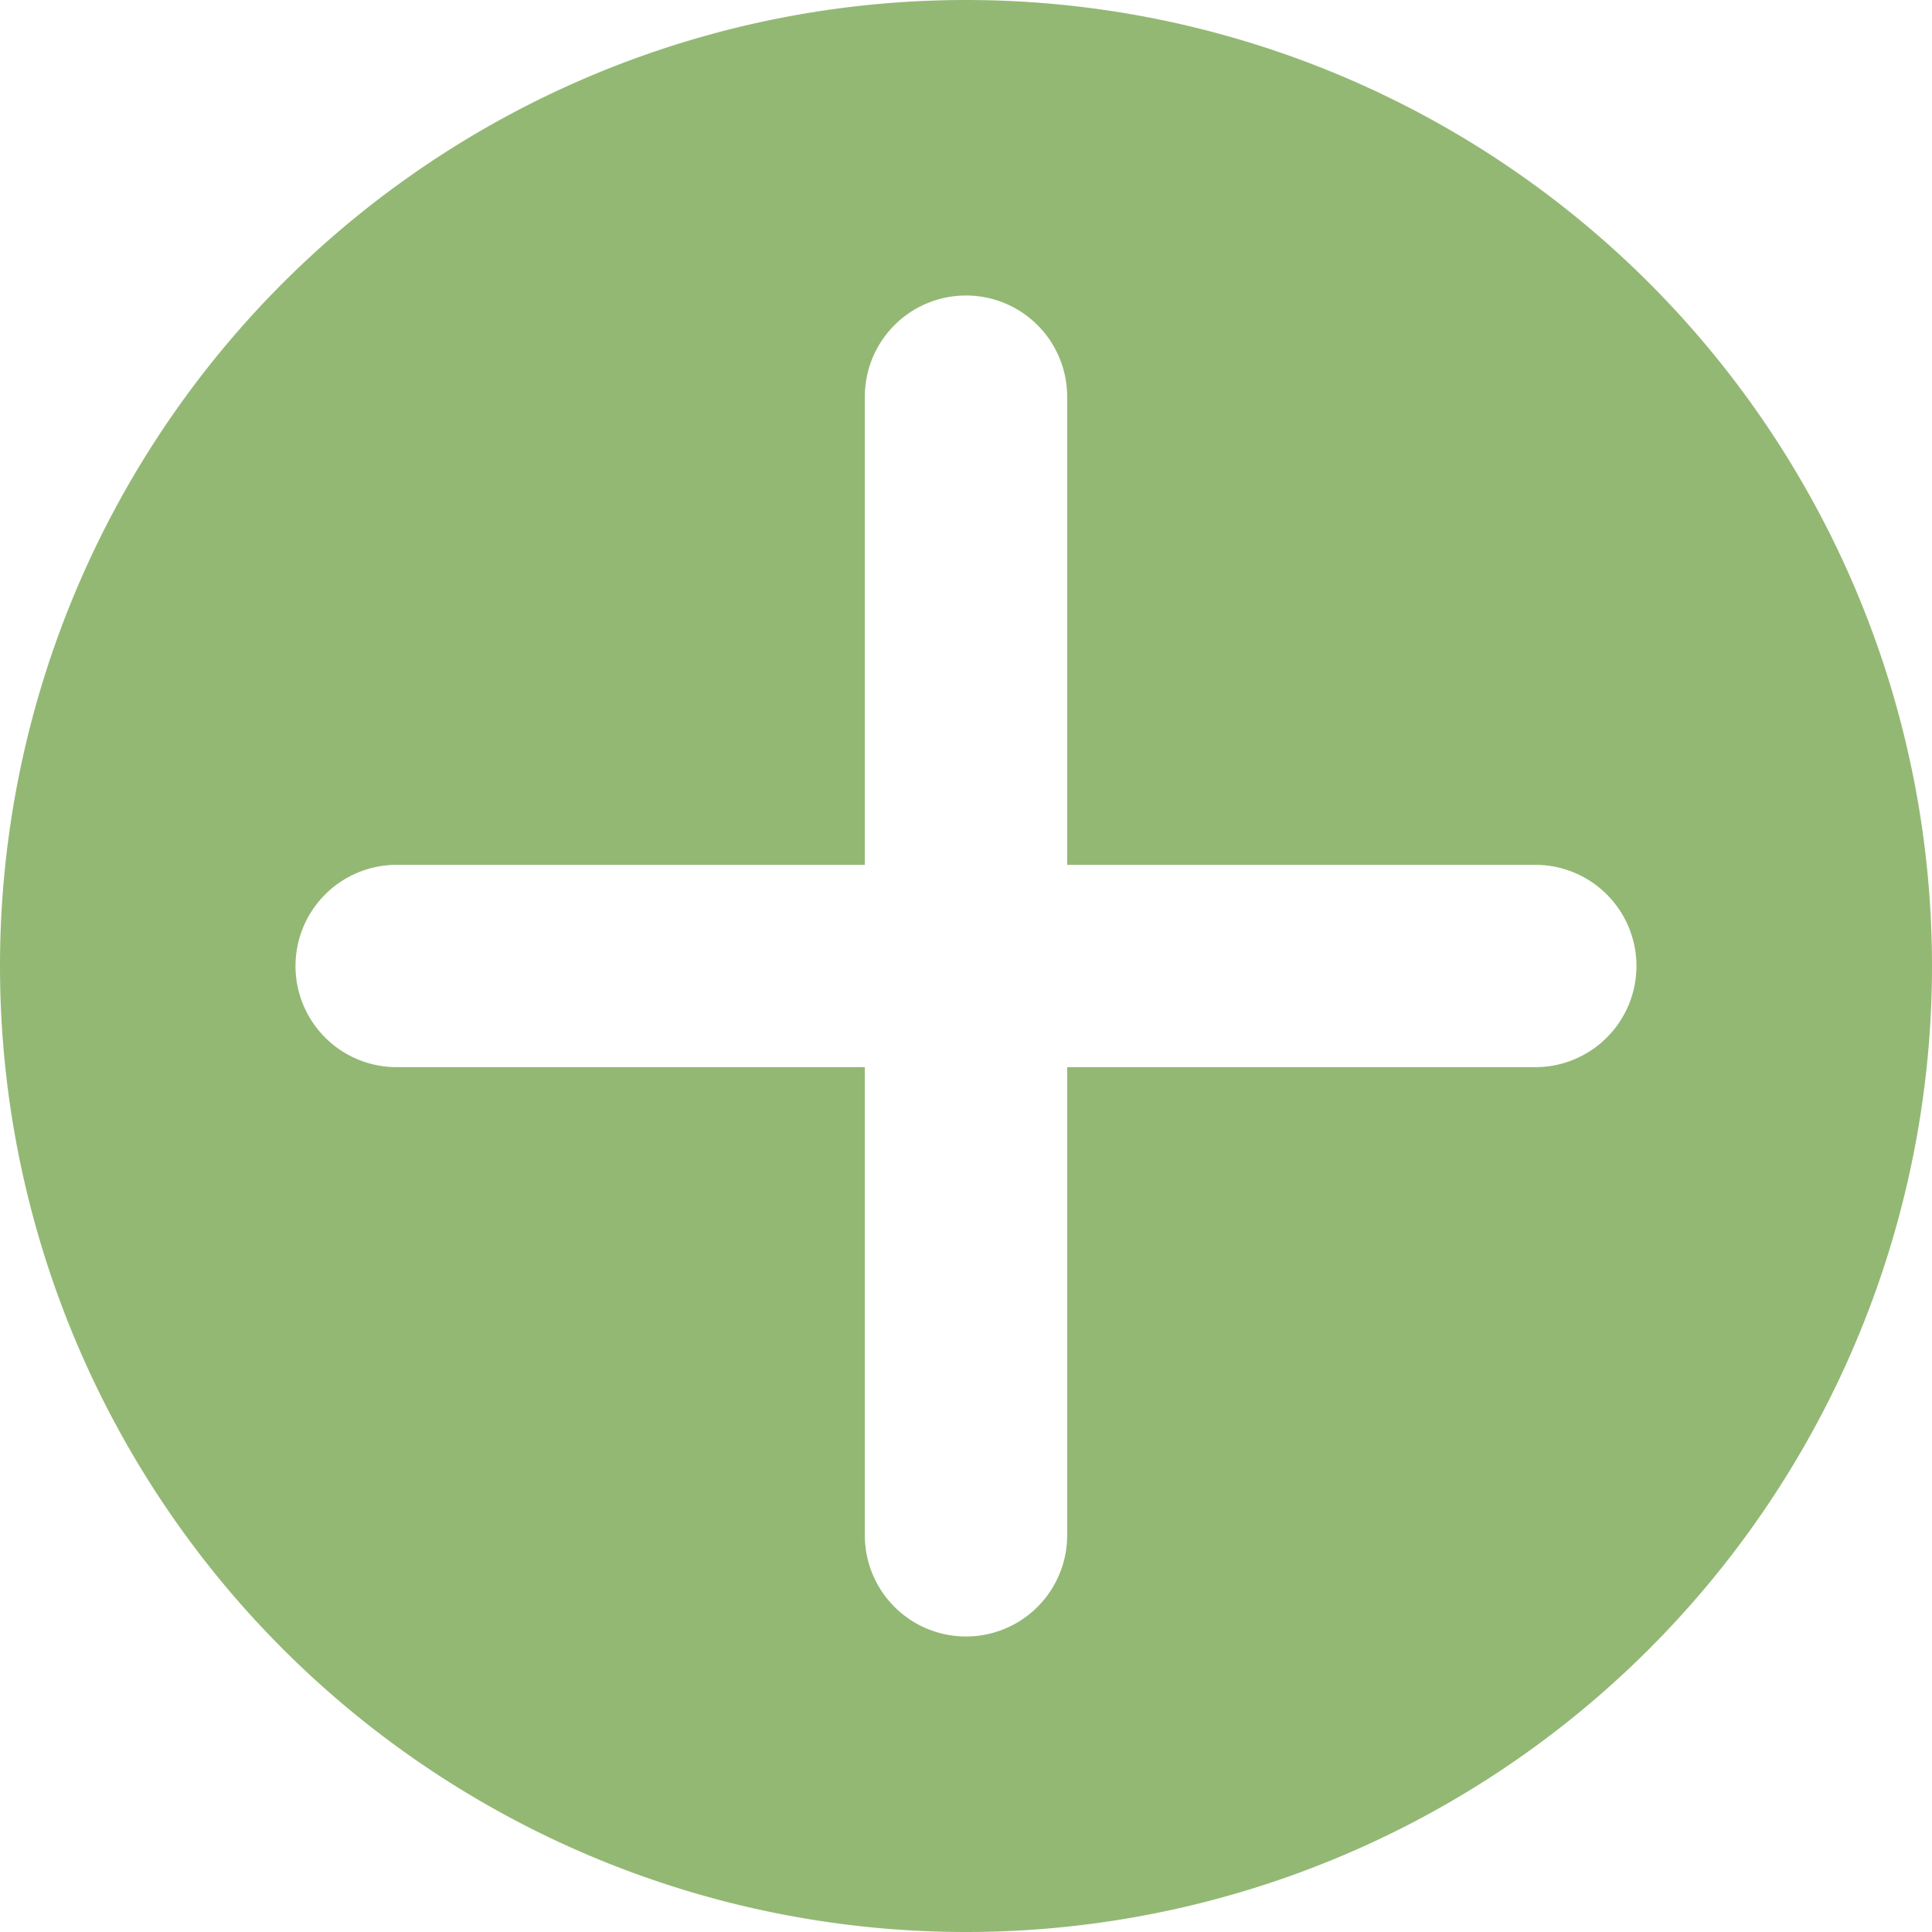 <?xml version="1.0" encoding="utf-8"?><svg xmlns="http://www.w3.org/2000/svg" width="14.076" height="14.076" viewBox="0 0 14.076 14.076"><path fill="#93B874" d="M7.038 0a7.038 7.038 0 1 0 0 14.076A7.038 7.038 0 0 0 7.038 0zm4.669 7.559a.736.736 0 0 1-.521.216H7.775v3.411a.736.736 0 1 1-1.474 0V7.775H2.89a.737.737 0 0 1 0-1.474h3.411V2.89a.737.737 0 0 1 1.474 0v3.411h3.411a.737.737 0 0 1 .521 1.258z"/></svg>

